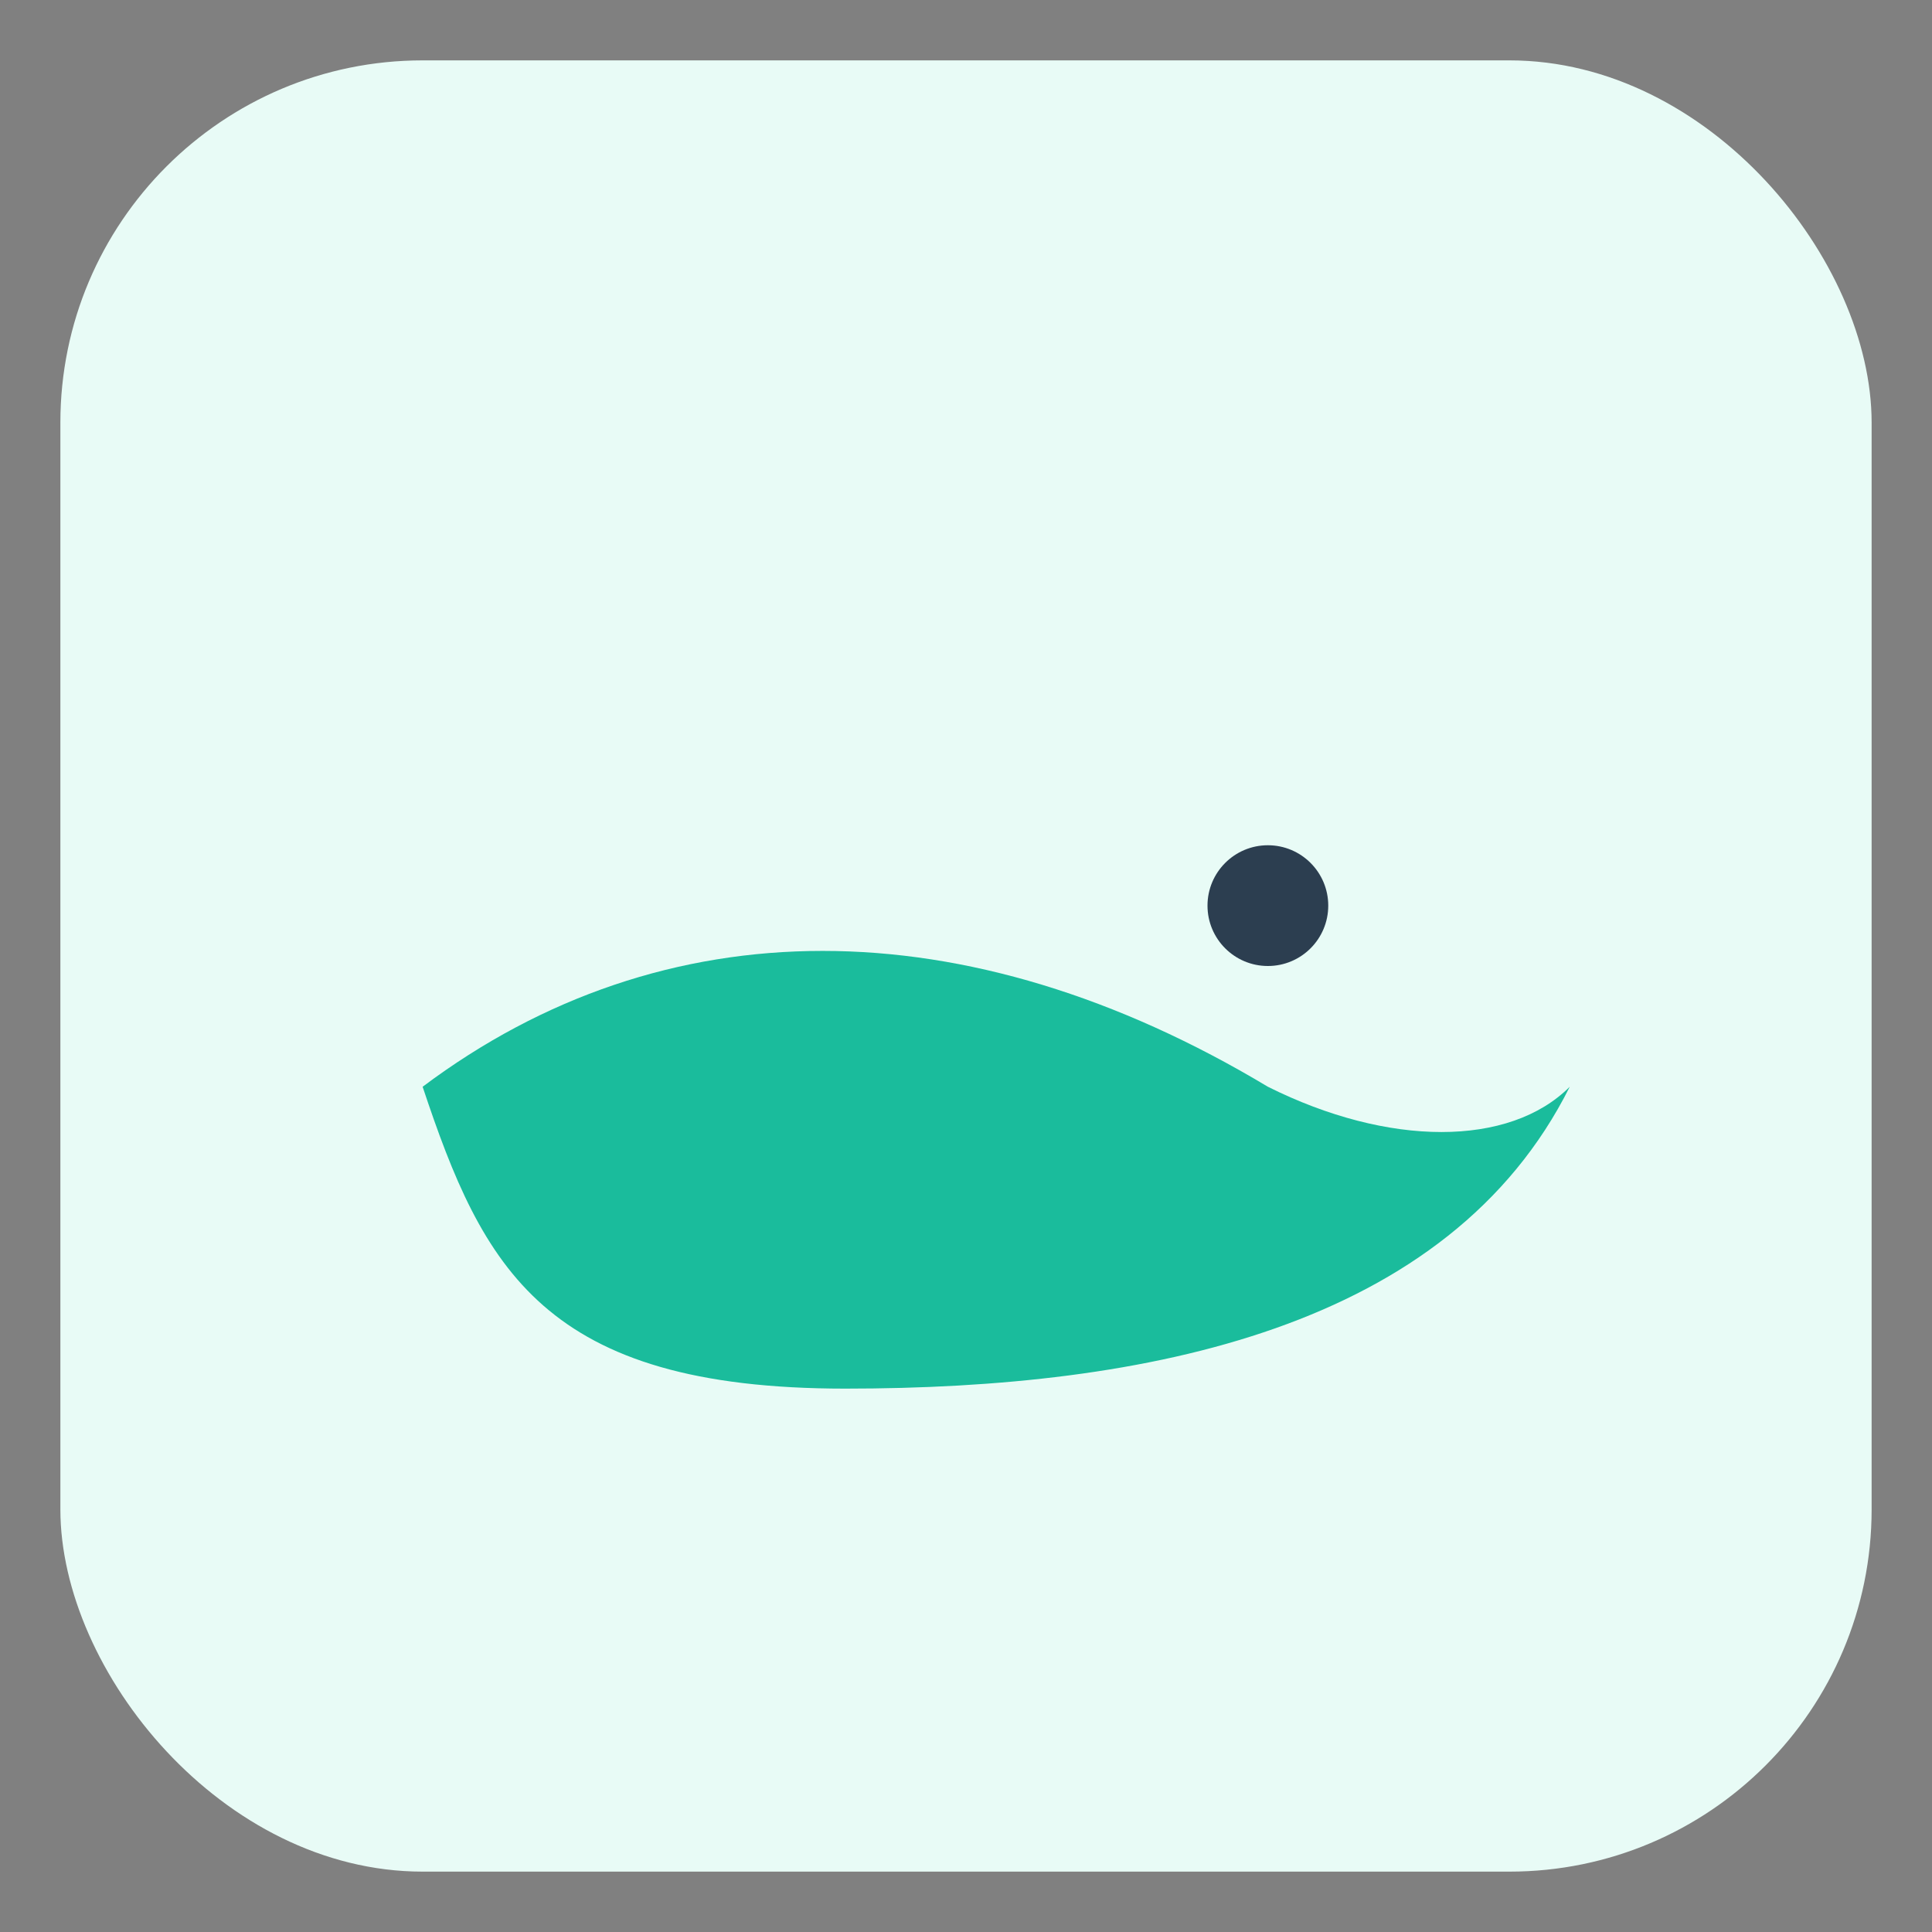 <svg xmlns="http://www.w3.org/2000/svg" viewBox="0 0 64 64" fill="none">
  <rect x="0" y="0" width="64" height="64" fill="#808080" stroke="none"/>
  <rect x="2" y="2" width="60" height="60" rx="12" fill="#E8FBF6"/>
  <path d="M14 36c8-6 18-6 28 0 4 2 8 2 10 0-4 8-14 10-24 10S16 42 14 36z" fill="#1abc9c"/>
  <circle cx="42" cy="30" r="2" fill="#2c3e50"/>
</svg>

